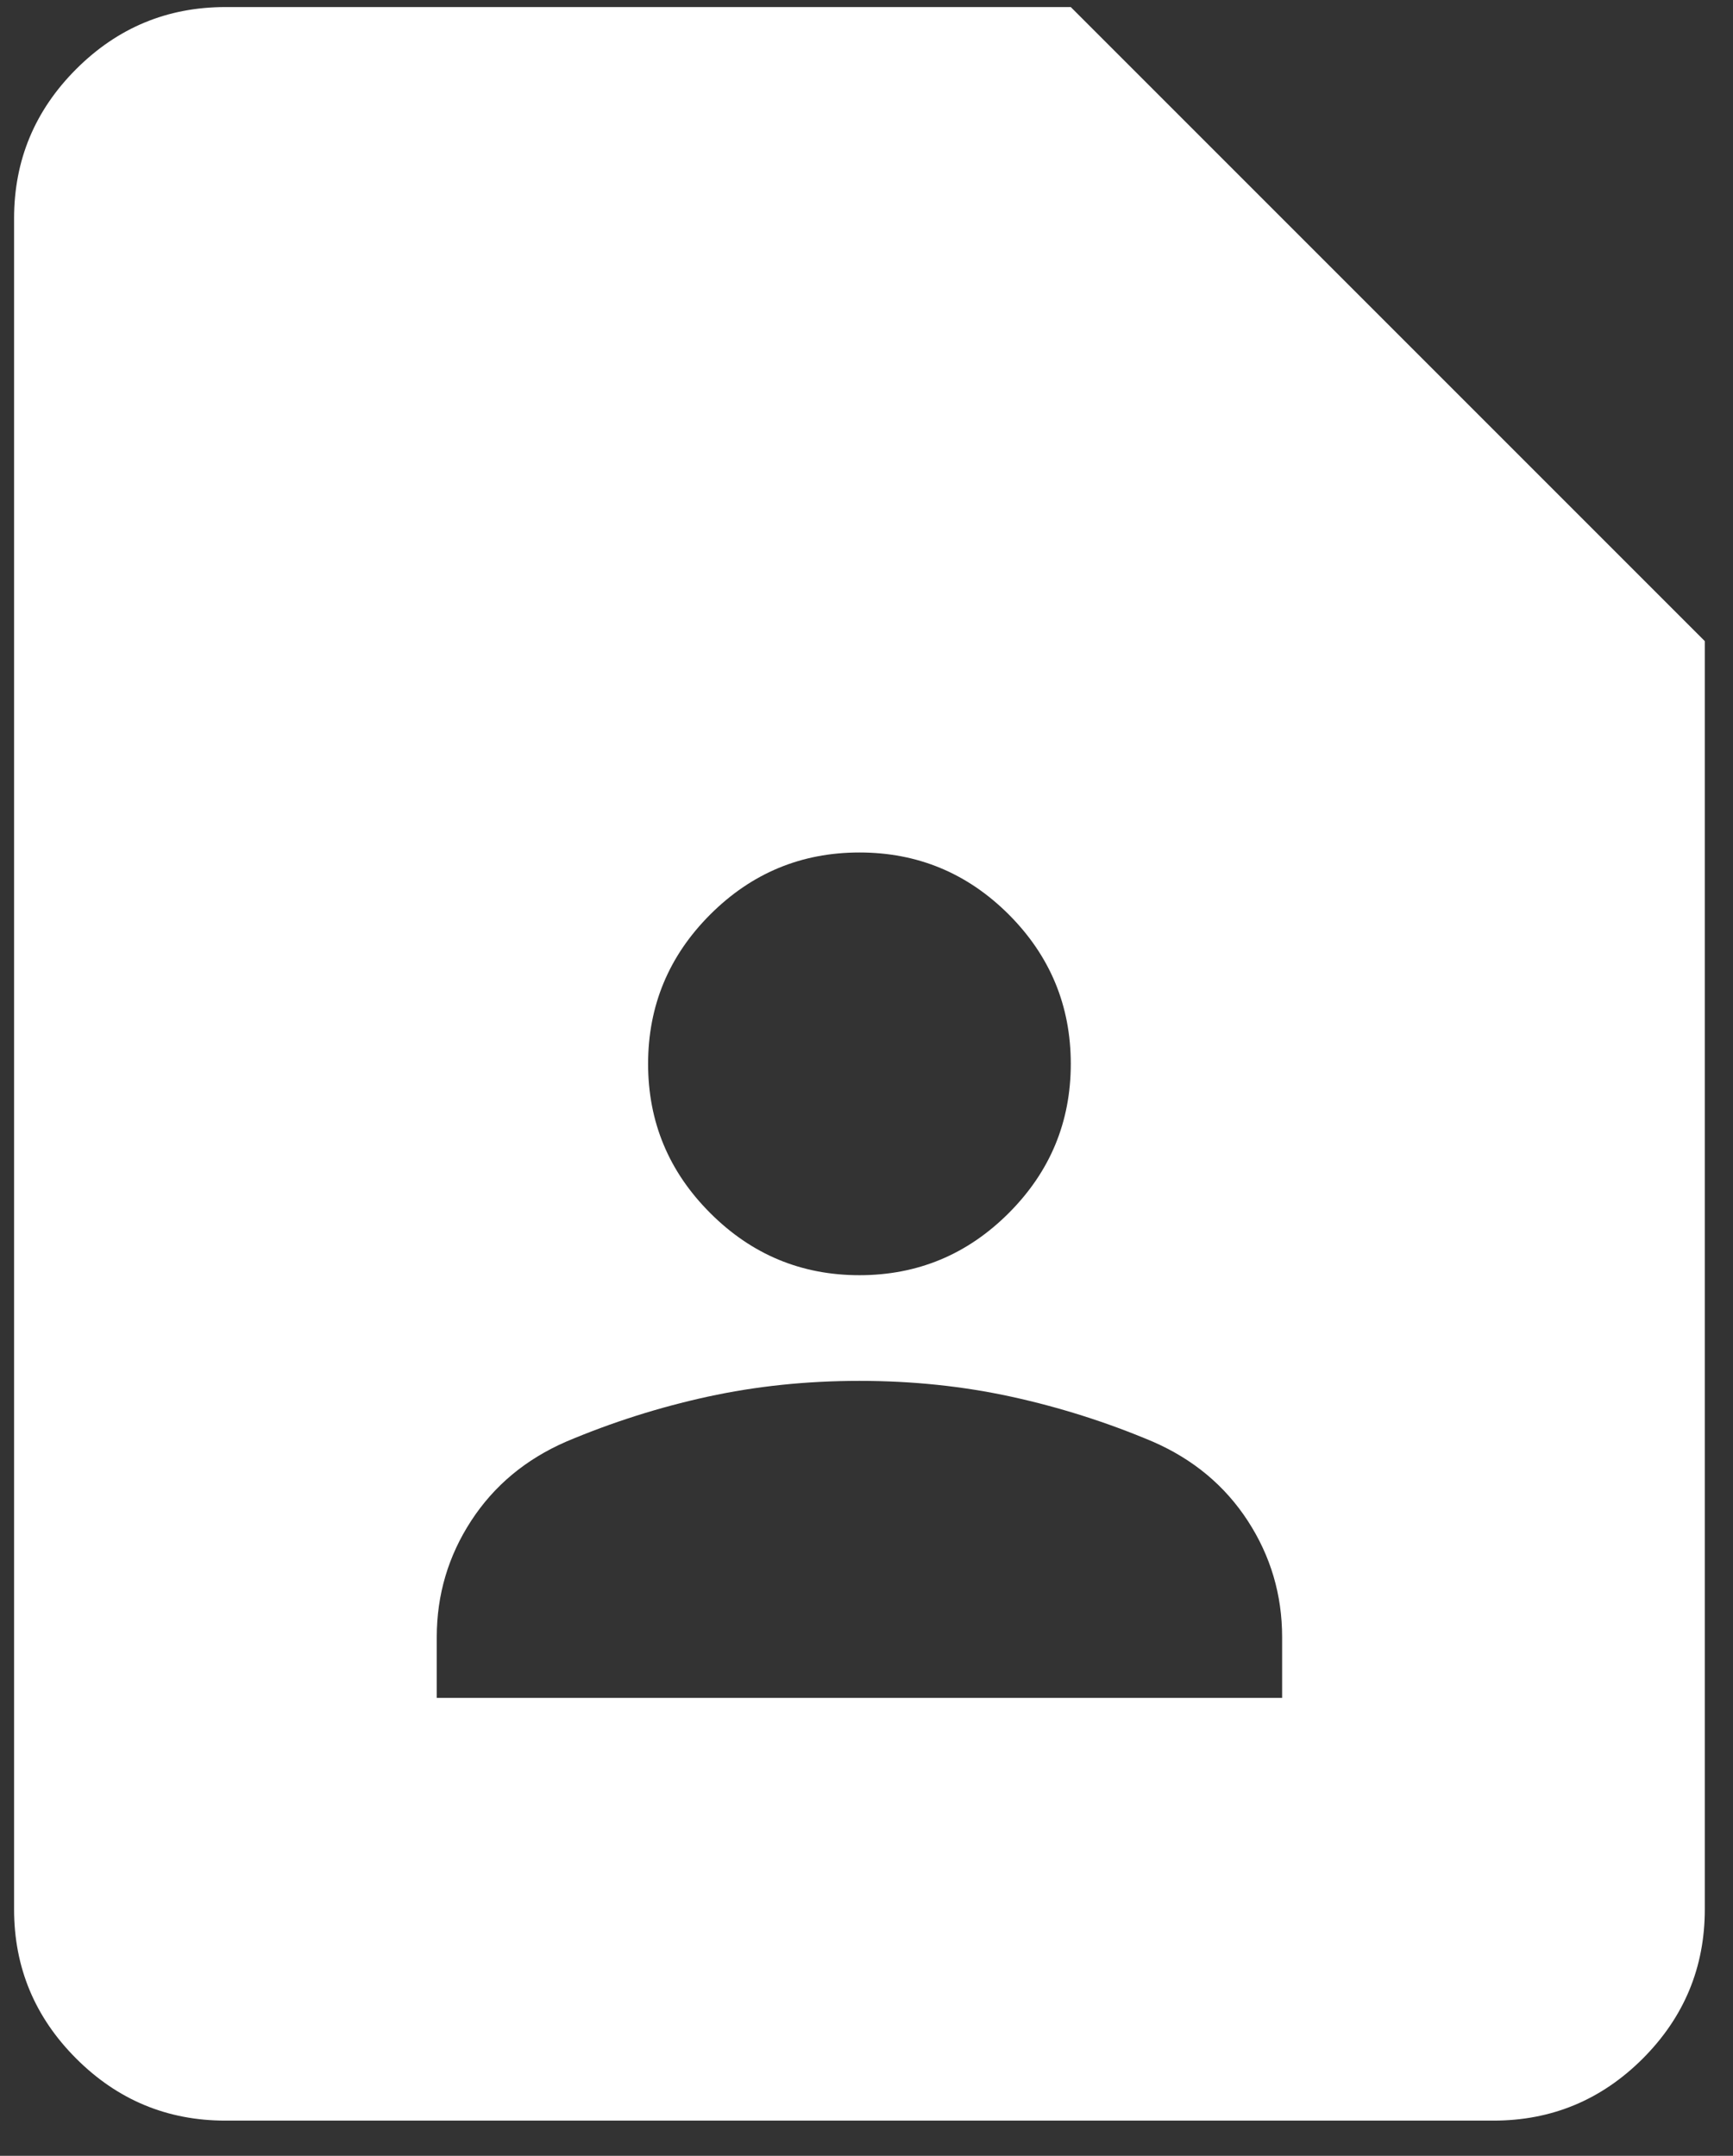 <svg width="41" height="51" viewBox="0 0 41 51" fill="none" xmlns="http://www.w3.org/2000/svg">
<rect x="0" y="0" width="41" height="51" fill="#333333" stroke="none"/>
<path d="M20.333 30.167C21.708 30.167 22.886 29.677 23.866 28.697C24.844 27.718 25.333 26.542 25.333 25.167C25.333 23.792 24.844 22.614 23.866 21.634C22.886 20.656 21.708 20.167 20.333 20.167C18.958 20.167 17.782 20.656 16.803 21.634C15.823 22.614 15.333 23.792 15.333 25.167C15.333 26.542 15.823 27.718 16.803 28.697C17.782 29.677 18.958 30.167 20.333 30.167ZM10.333 40.167H30.333V38.729C30.333 37.729 30.062 36.812 29.521 35.979C28.979 35.146 28.229 34.521 27.271 34.104C26.188 33.646 25.073 33.292 23.928 33.042C22.782 32.792 21.583 32.667 20.333 32.667C19.083 32.667 17.885 32.792 16.738 33.042C15.593 33.292 14.479 33.646 13.396 34.104C12.438 34.521 11.688 35.146 11.146 35.979C10.604 36.812 10.333 37.729 10.333 38.729V40.167ZM35.333 50.167H5.333C3.958 50.167 2.782 49.678 1.803 48.699C0.823 47.719 0.333 46.542 0.333 45.167V5.167C0.333 3.792 0.823 2.614 1.803 1.634C2.782 0.656 3.958 0.167 5.333 0.167H25.333L40.333 15.167V45.167C40.333 46.542 39.844 47.719 38.866 48.699C37.886 49.678 36.708 50.167 35.333 50.167Z" fill="white"/>
</svg>
